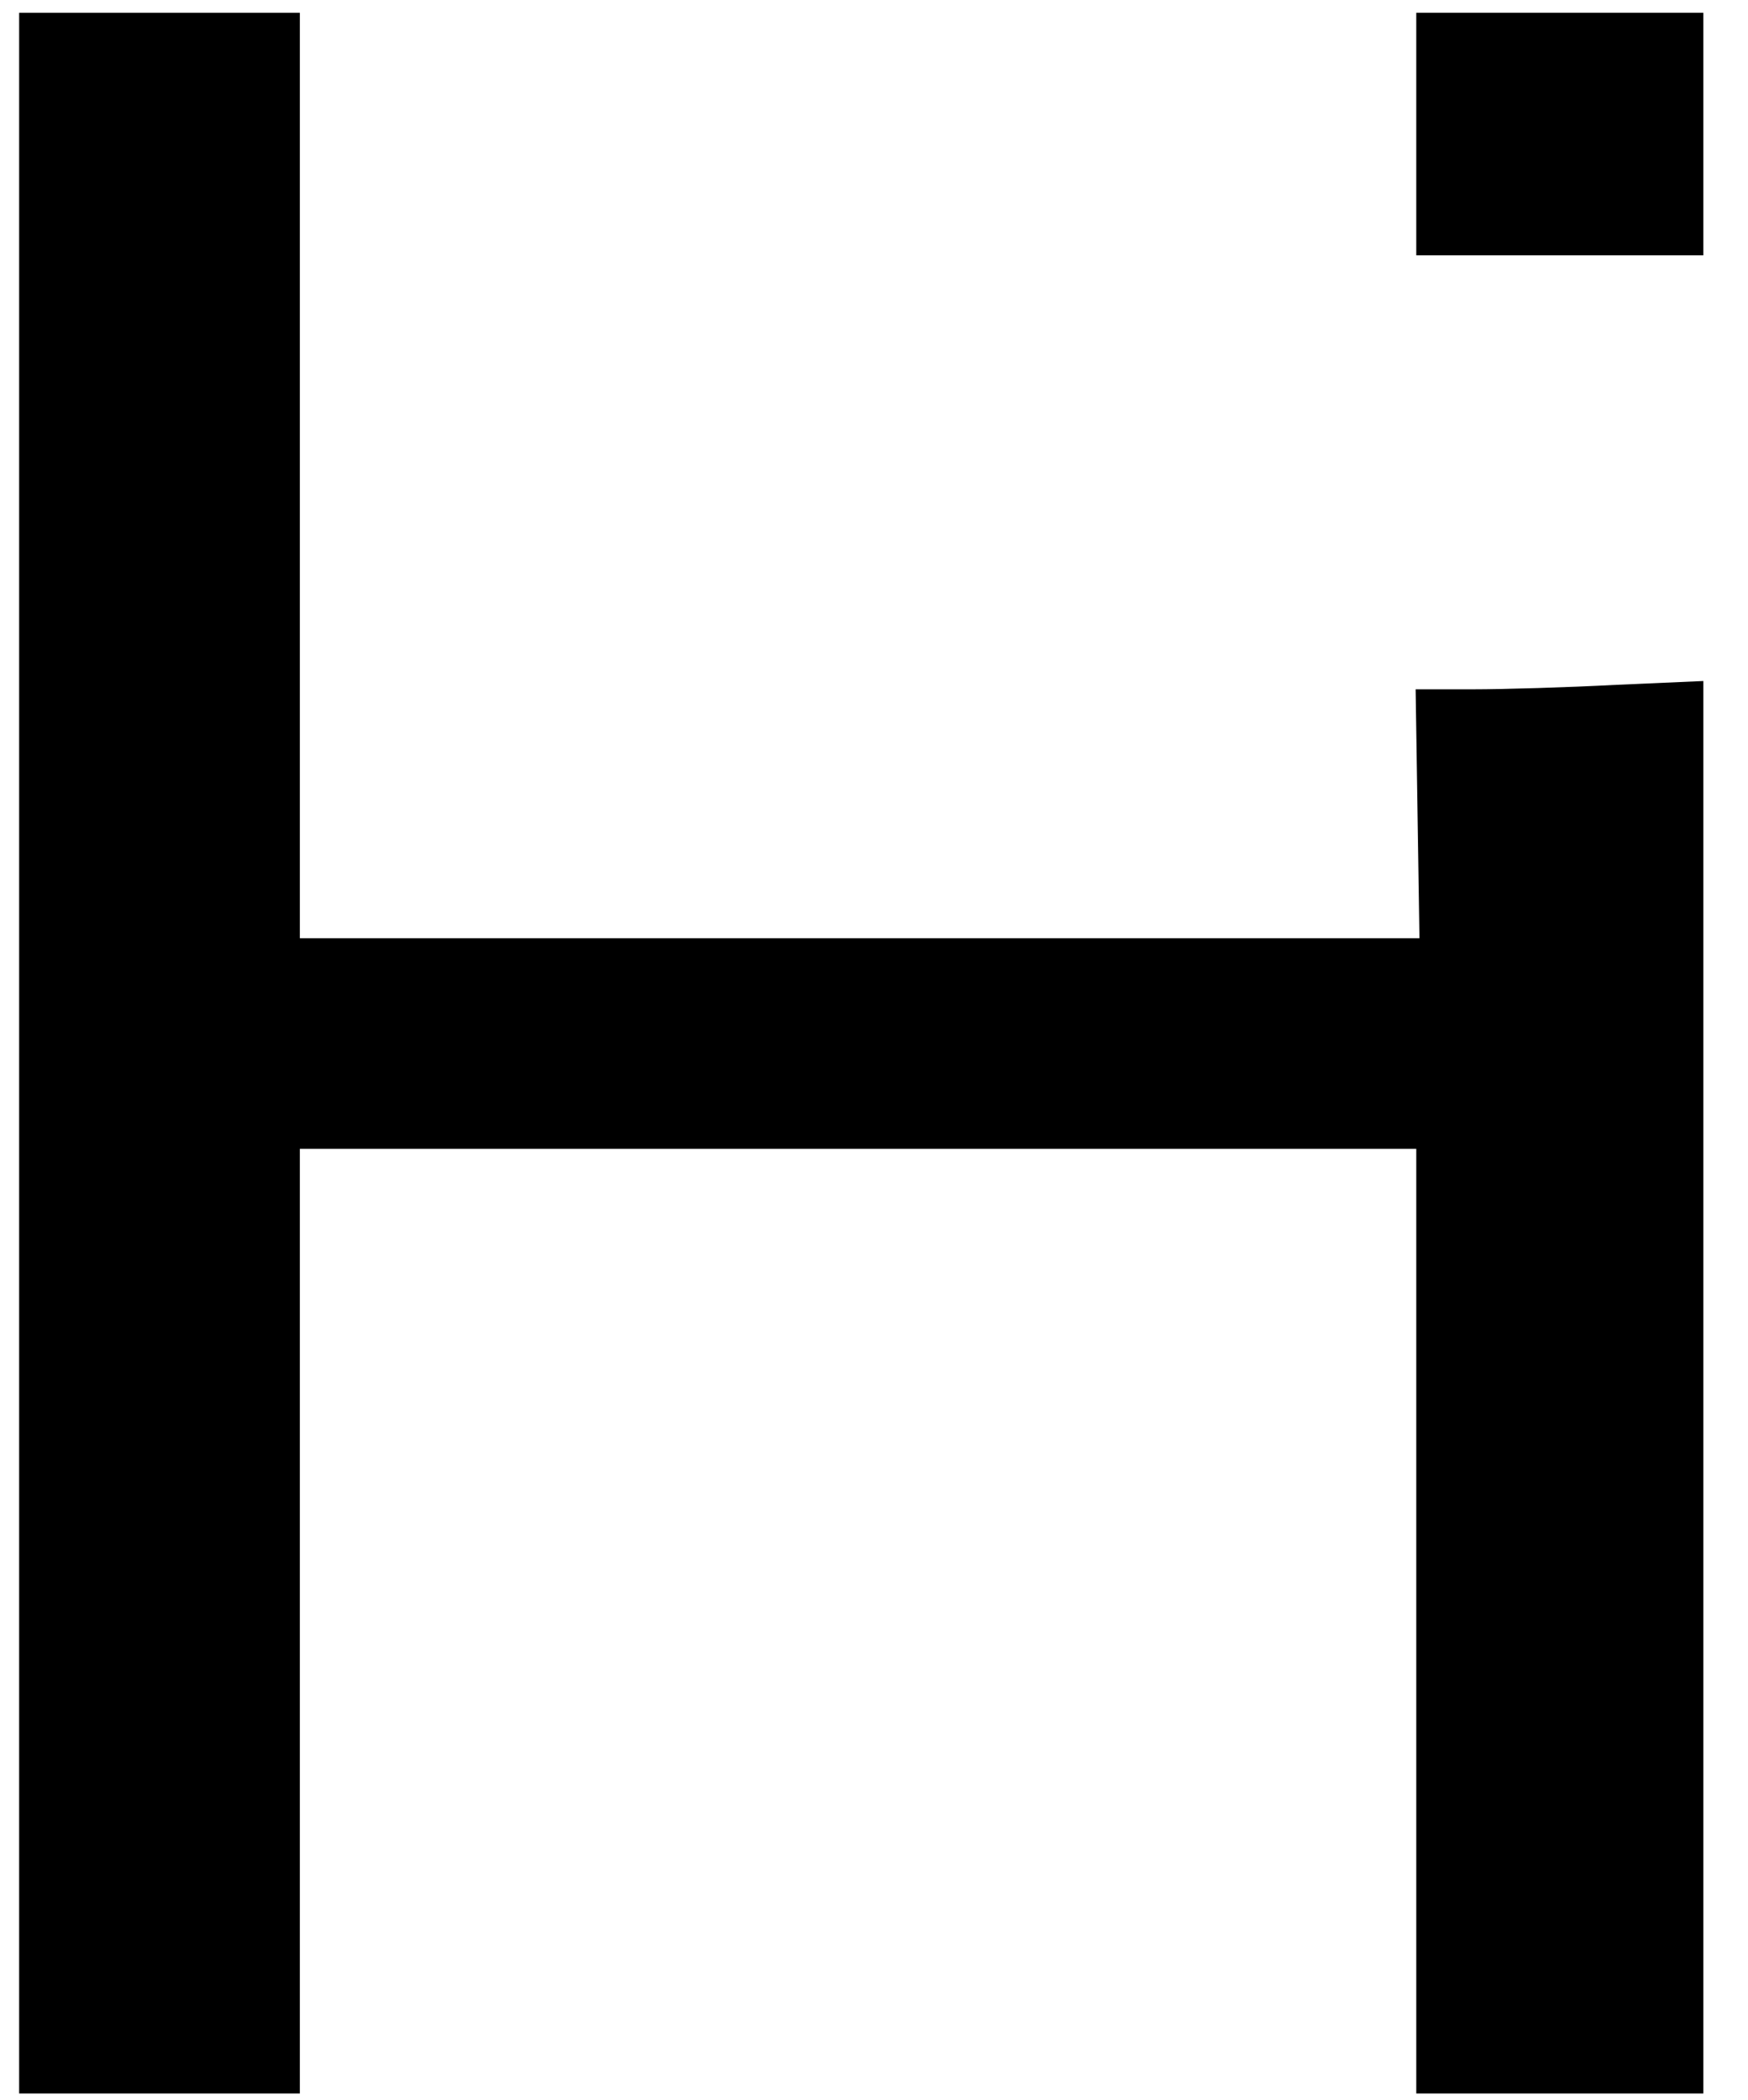 <?xml version="1.0" standalone="no"?>
<!DOCTYPE svg PUBLIC "-//W3C//DTD SVG 20010904//EN"
 "http://www.w3.org/TR/2001/REC-SVG-20010904/DTD/svg10.dtd">
<svg version="1.0" xmlns="http://www.w3.org/2000/svg"
 width="274pt" height="329pt" viewBox="0 0 274 329"
 preserveAspectRatio="xMidYMid meet">

<g transform="translate(0,329) scale(0.1,-0.1)"
fill="#000000" stroke="none">
<path d="M30 1640 l0 -1630 220 0 220 0 0 740 0 740 875 0 875 0 0 -740 0
-740 225 0 225 0 0 1107 0 1106 -137 -6 c-75 -4 -176 -7 -225 -7 l-89 0 3
-195 3 -195 -877 0 -878 0 0 725 0 725 -220 0 -220 0 0 -1630z"/>
<path d="M2220 3080 l0 -190 225 0 225 0 0 190 0 190 -225 0 -225 0 0 -190z"/>
</g>
</svg>
